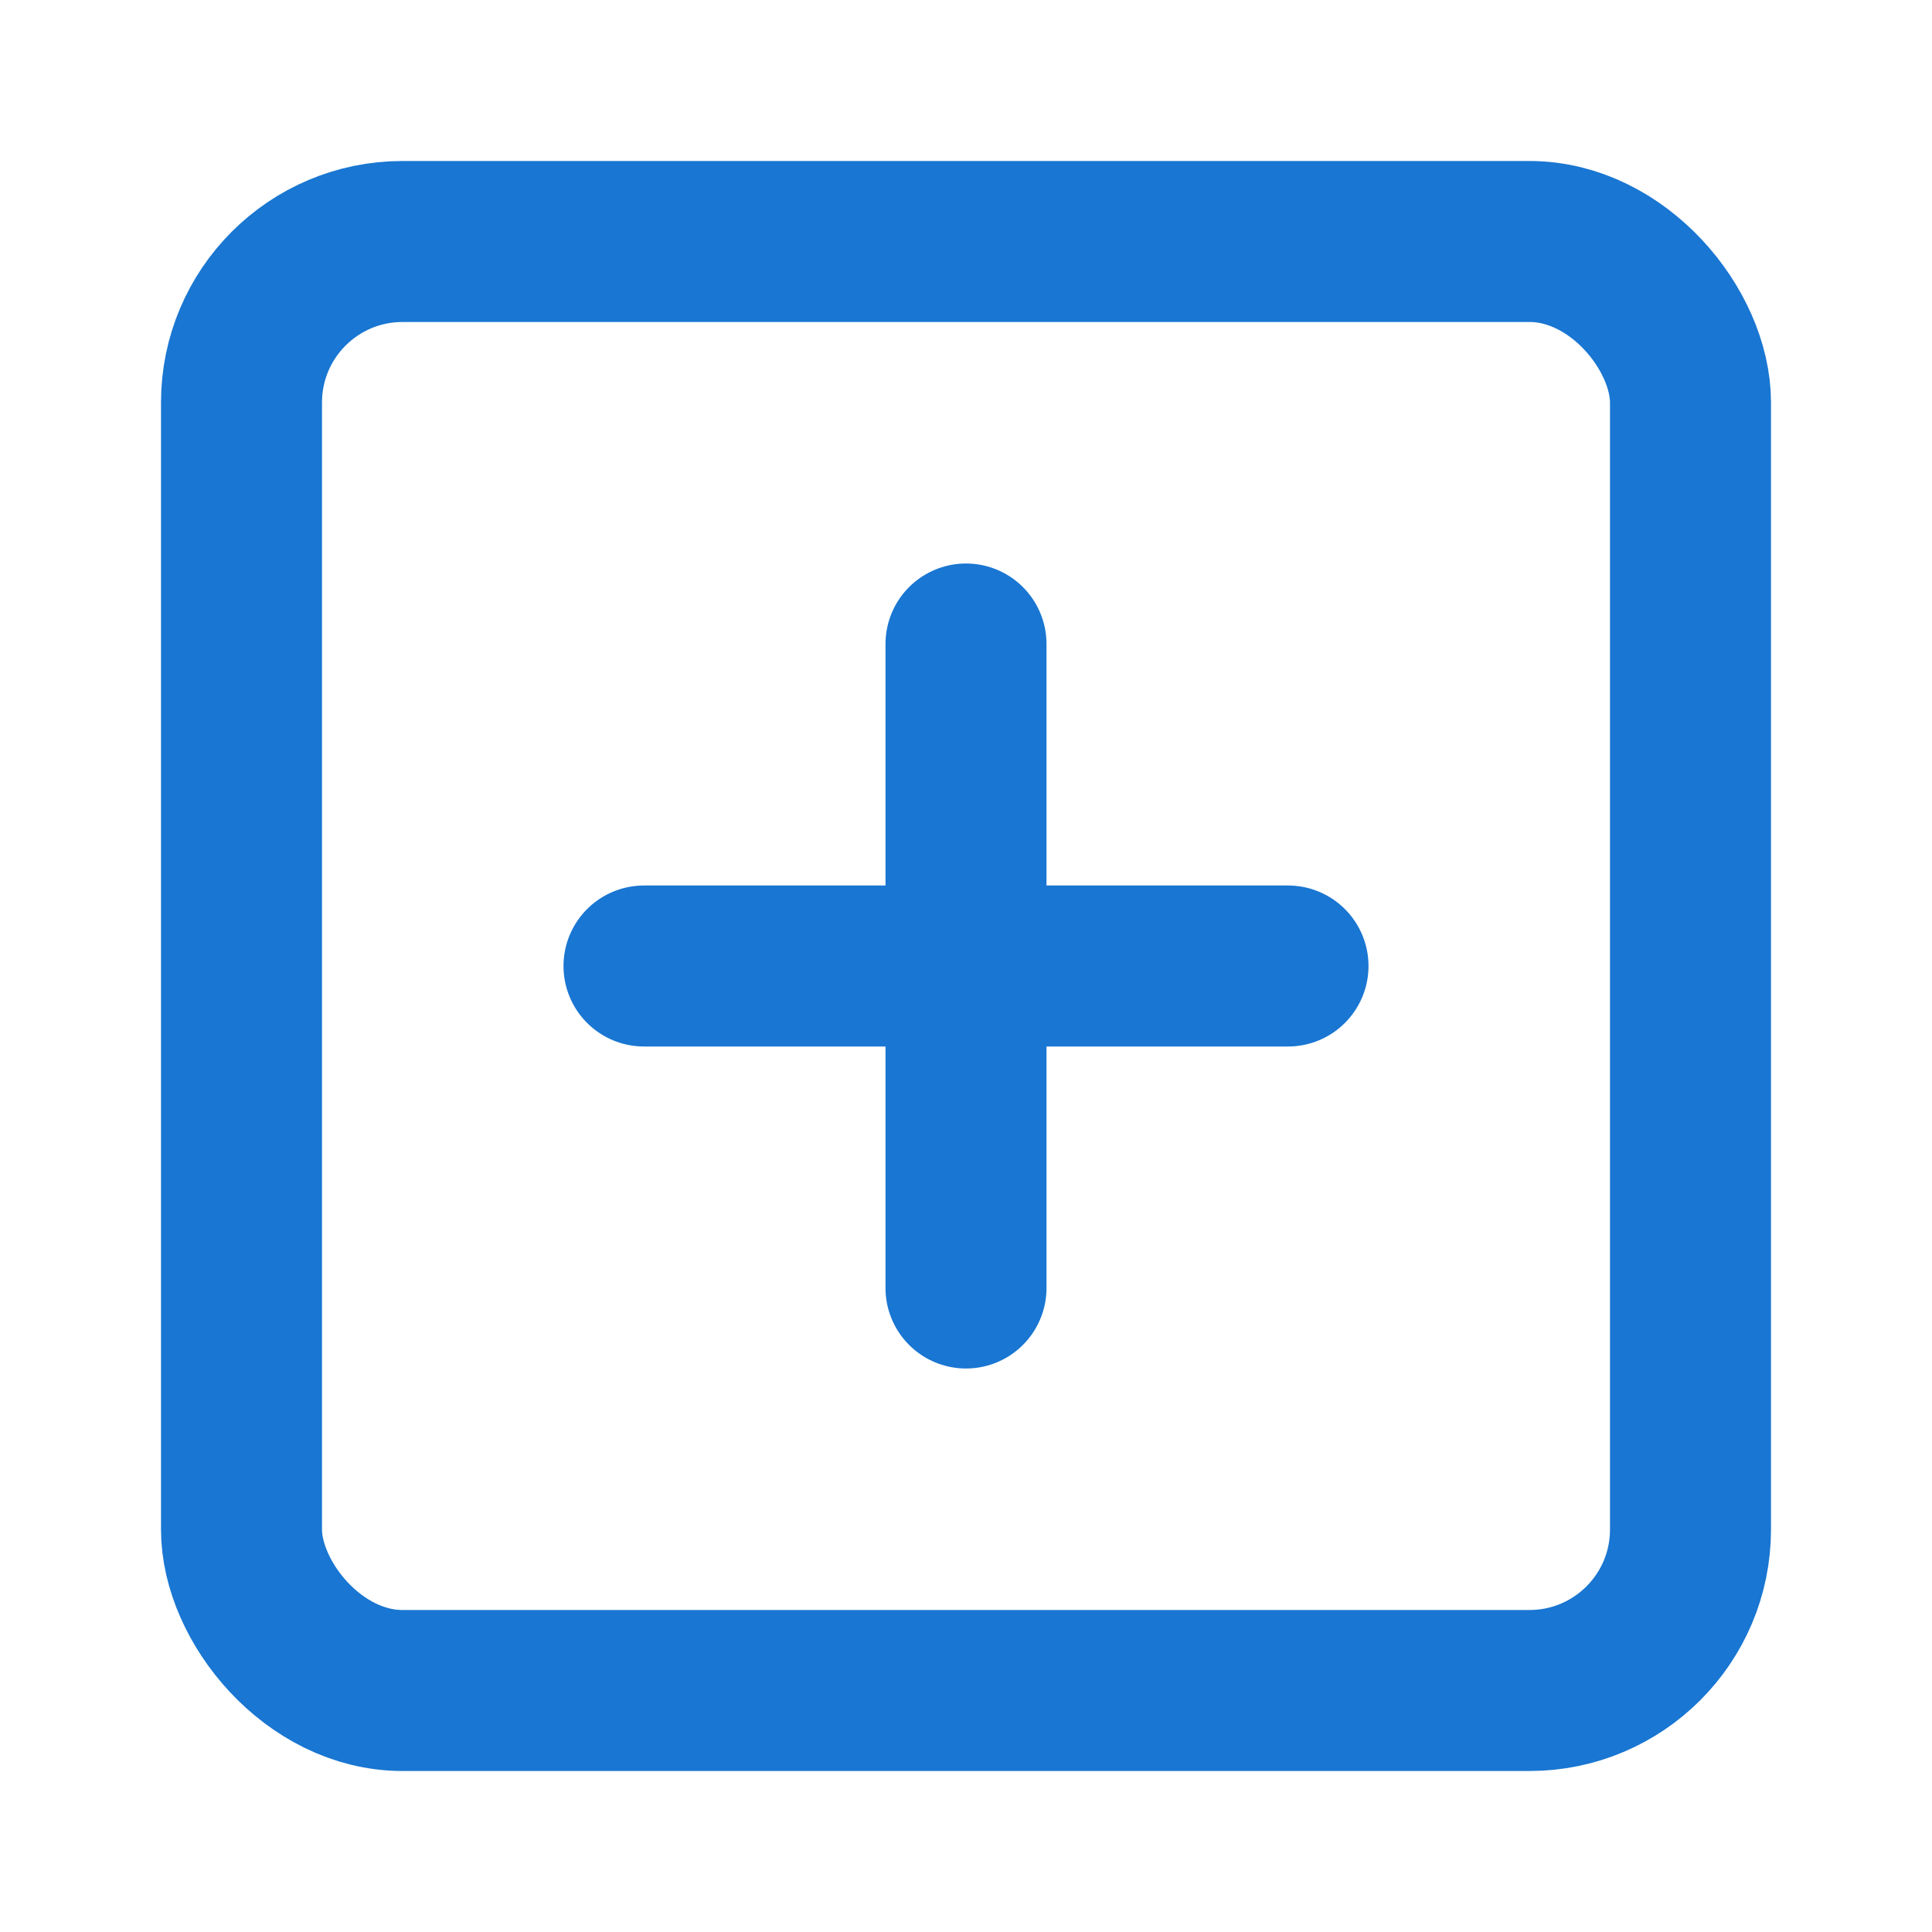 <svg xmlns="http://www.w3.org/2000/svg" width="48" height="48" viewBox="0 0 24 24" fill="none" stroke="#1976D2" stroke-width="2" stroke-linecap="round" stroke-linejoin="round">
  <rect x="3" y="3" width="18" height="18" rx="2" ry="2"></rect>
  <path d="M12 8v8M8 12h8"></path>
</svg>
